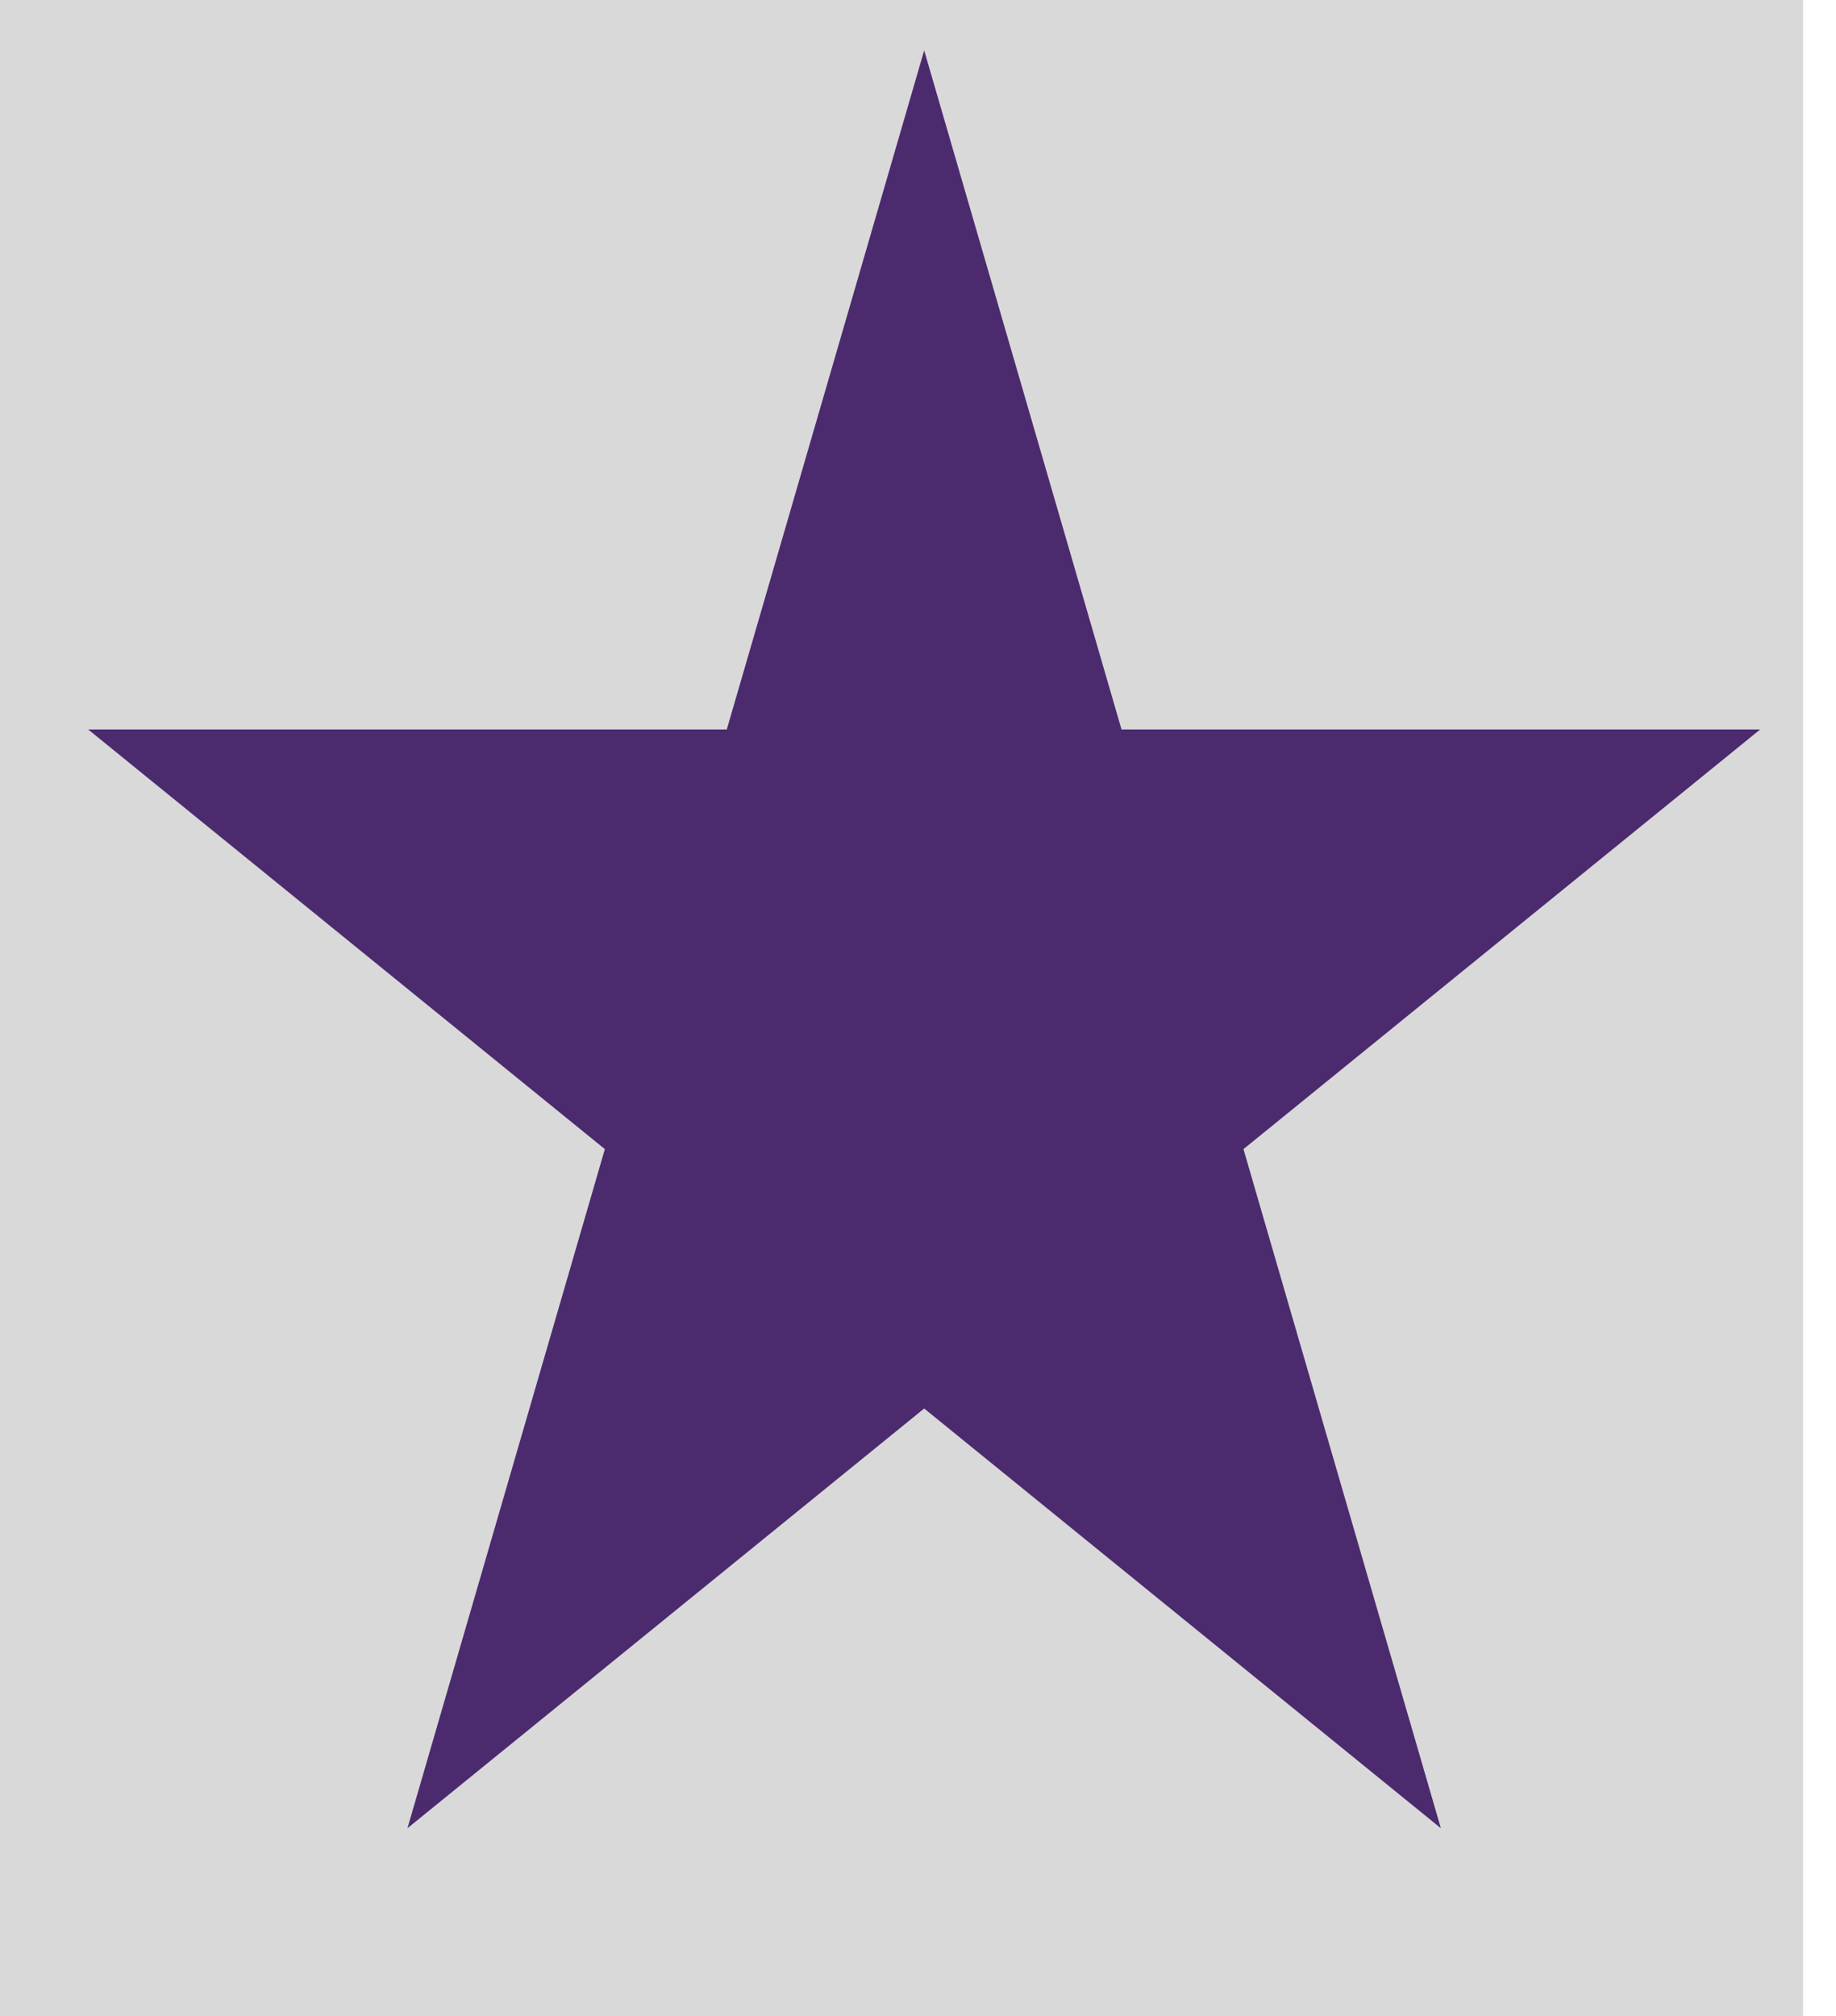 <svg width="41" height="45" viewBox="0 0 41 45" fill="none" xmlns="http://www.w3.org/2000/svg">
<rect width="40.266" height="45" fill="#D9D9D9"/>
<path d="M20.638 1.125L25.045 16.283H39.307L27.768 25.651L32.176 40.81L20.638 31.441L9.099 40.81L13.507 25.651L1.969 16.283H16.23L20.638 1.125Z" fill="#4C2A6E"/>
</svg>
